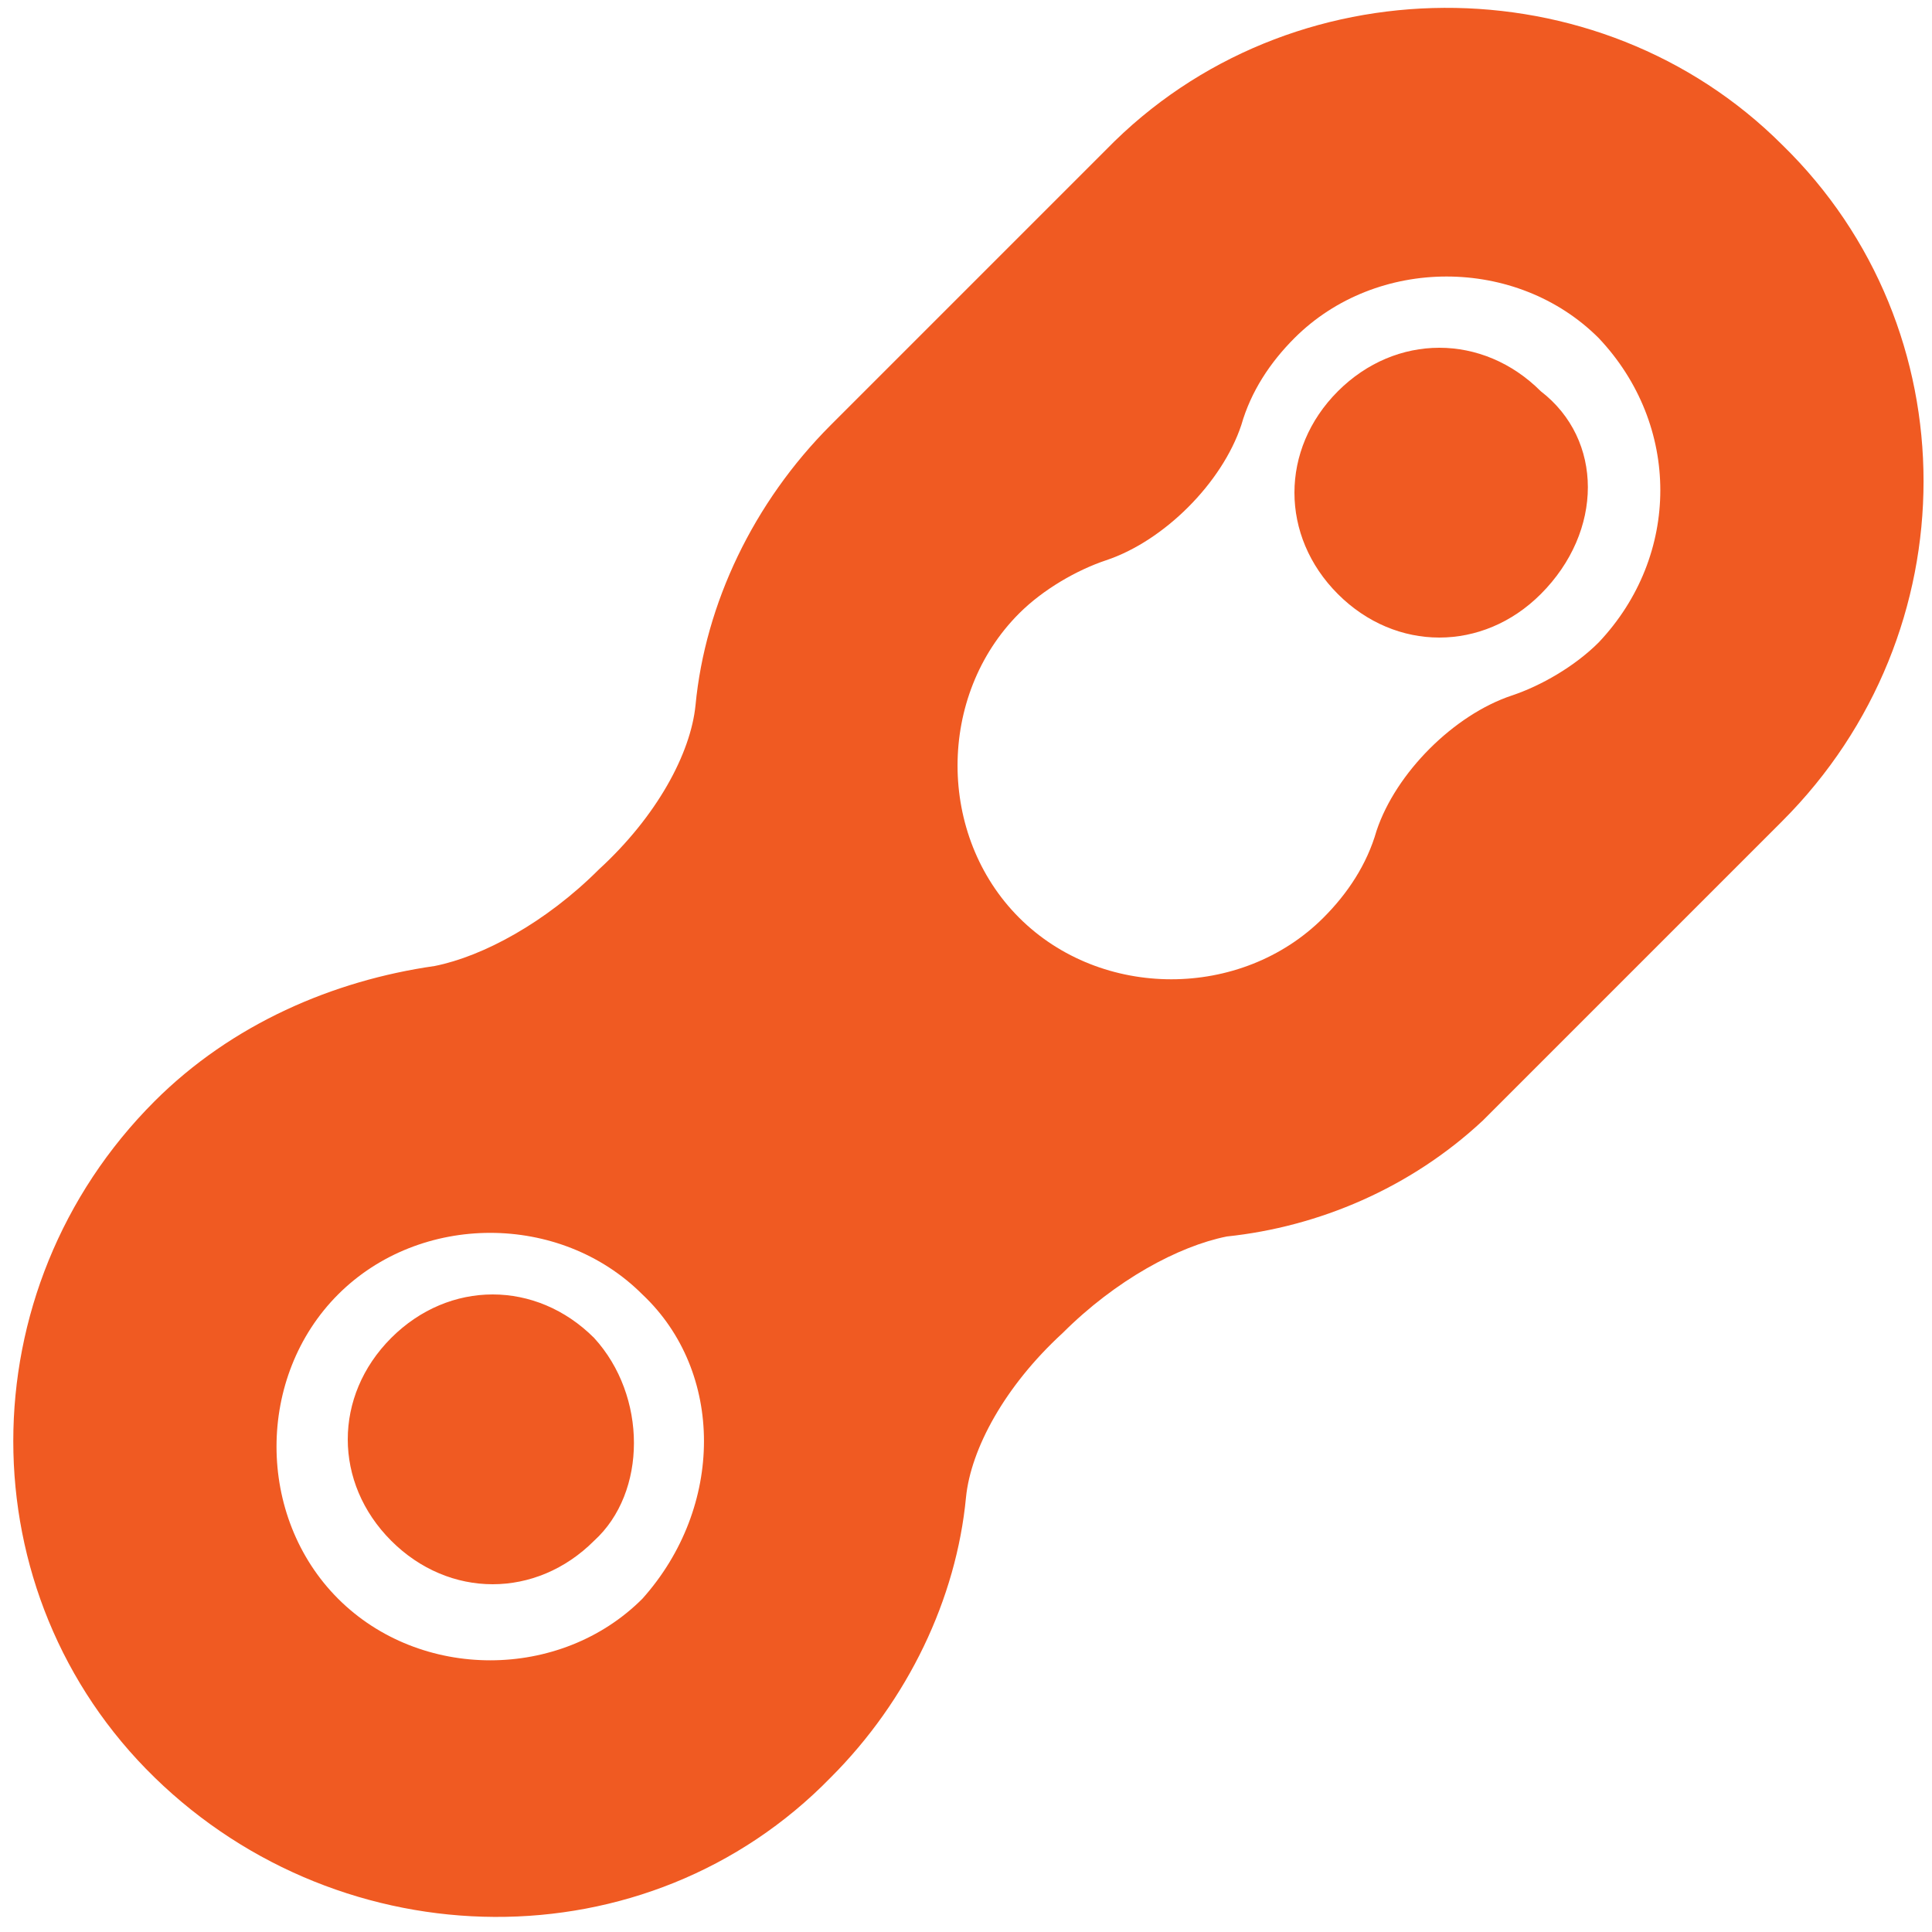 <?xml version="1.0" encoding="utf-8"?>
<!-- Generator: Adobe Illustrator 23.0.5, SVG Export Plug-In . SVG Version: 6.00 Build 0)  -->
<svg version="1.1" id="Layer_1" xmlns="http://www.w3.org/2000/svg" xmlns:xlink="http://www.w3.org/1999/xlink" x="0px" y="0px"
	 viewBox="0 0 40 40" style="enable-background:new 0 0 40 40;" xml:space="preserve">
<g>
	<g>
		<path d="M22.9,3.1l-5.7,5.7c-1.6,1.6-2.6,3.7-2.8,5.8l0,0c-0.1,1-0.8,2.3-2,3.4c-1.1,1.1-2.4,1.8-3.4,2l0,0
			c-2.1,0.3-4.2,1.2-5.8,2.8c-3.9,3.9-3.9,10.2,0,14c3.9,3.8,10.2,3.9,14,0c1.6-1.6,2.6-3.7,2.8-5.8l0,0c0.1-1,0.8-2.3,2-3.4
			c1.1-1.1,2.4-1.8,3.4-2l0,0c1.9-0.2,3.8-1,5.3-2.4l0,0l6.2-6.2c3.9-3.9,3.9-10.2,0-14C33.1-0.8,26.7-0.8,22.9,3.1z M13.3,33.1
			c-1.7,1.7-4.6,1.7-6.3,0c-1.7-1.7-1.7-4.6,0-6.3s4.6-1.7,6.3,0C15,28.4,15,31.2,13.3,33.1z M33.1,13.3c-0.5,0.5-1.2,0.9-1.8,1.1
			l0,0c-0.6,0.2-1.2,0.6-1.7,1.1s-0.9,1.1-1.1,1.7l0,0c-0.2,0.7-0.6,1.3-1.1,1.8c-1.7,1.7-4.6,1.7-6.3,0c-1.7-1.7-1.7-4.6,0-6.3
			c0.5-0.5,1.2-0.9,1.8-1.1l0,0c0.6-0.2,1.2-0.6,1.7-1.1s0.9-1.1,1.1-1.7l0,0c0.2-0.7,0.6-1.3,1.1-1.8c1.7-1.7,4.6-1.7,6.3,0
			C34.8,8.8,34.8,11.5,33.1,13.3z M12.3,31.9c-1.2,1.2-3,1.2-4.2,0c-1.2-1.2-1.2-3,0-4.2s3-1.2,4.2,0C13.4,28.9,13.4,30.9,12.3,31.9
			z M31.9,12.3c-1.2,1.2-3,1.2-4.2,0s-1.2-3,0-4.2s3-1.2,4.2,0C33.2,9.1,33.2,11,31.9,12.3z" fill="#F05A22"/>
	</g>
</g>
</svg>
